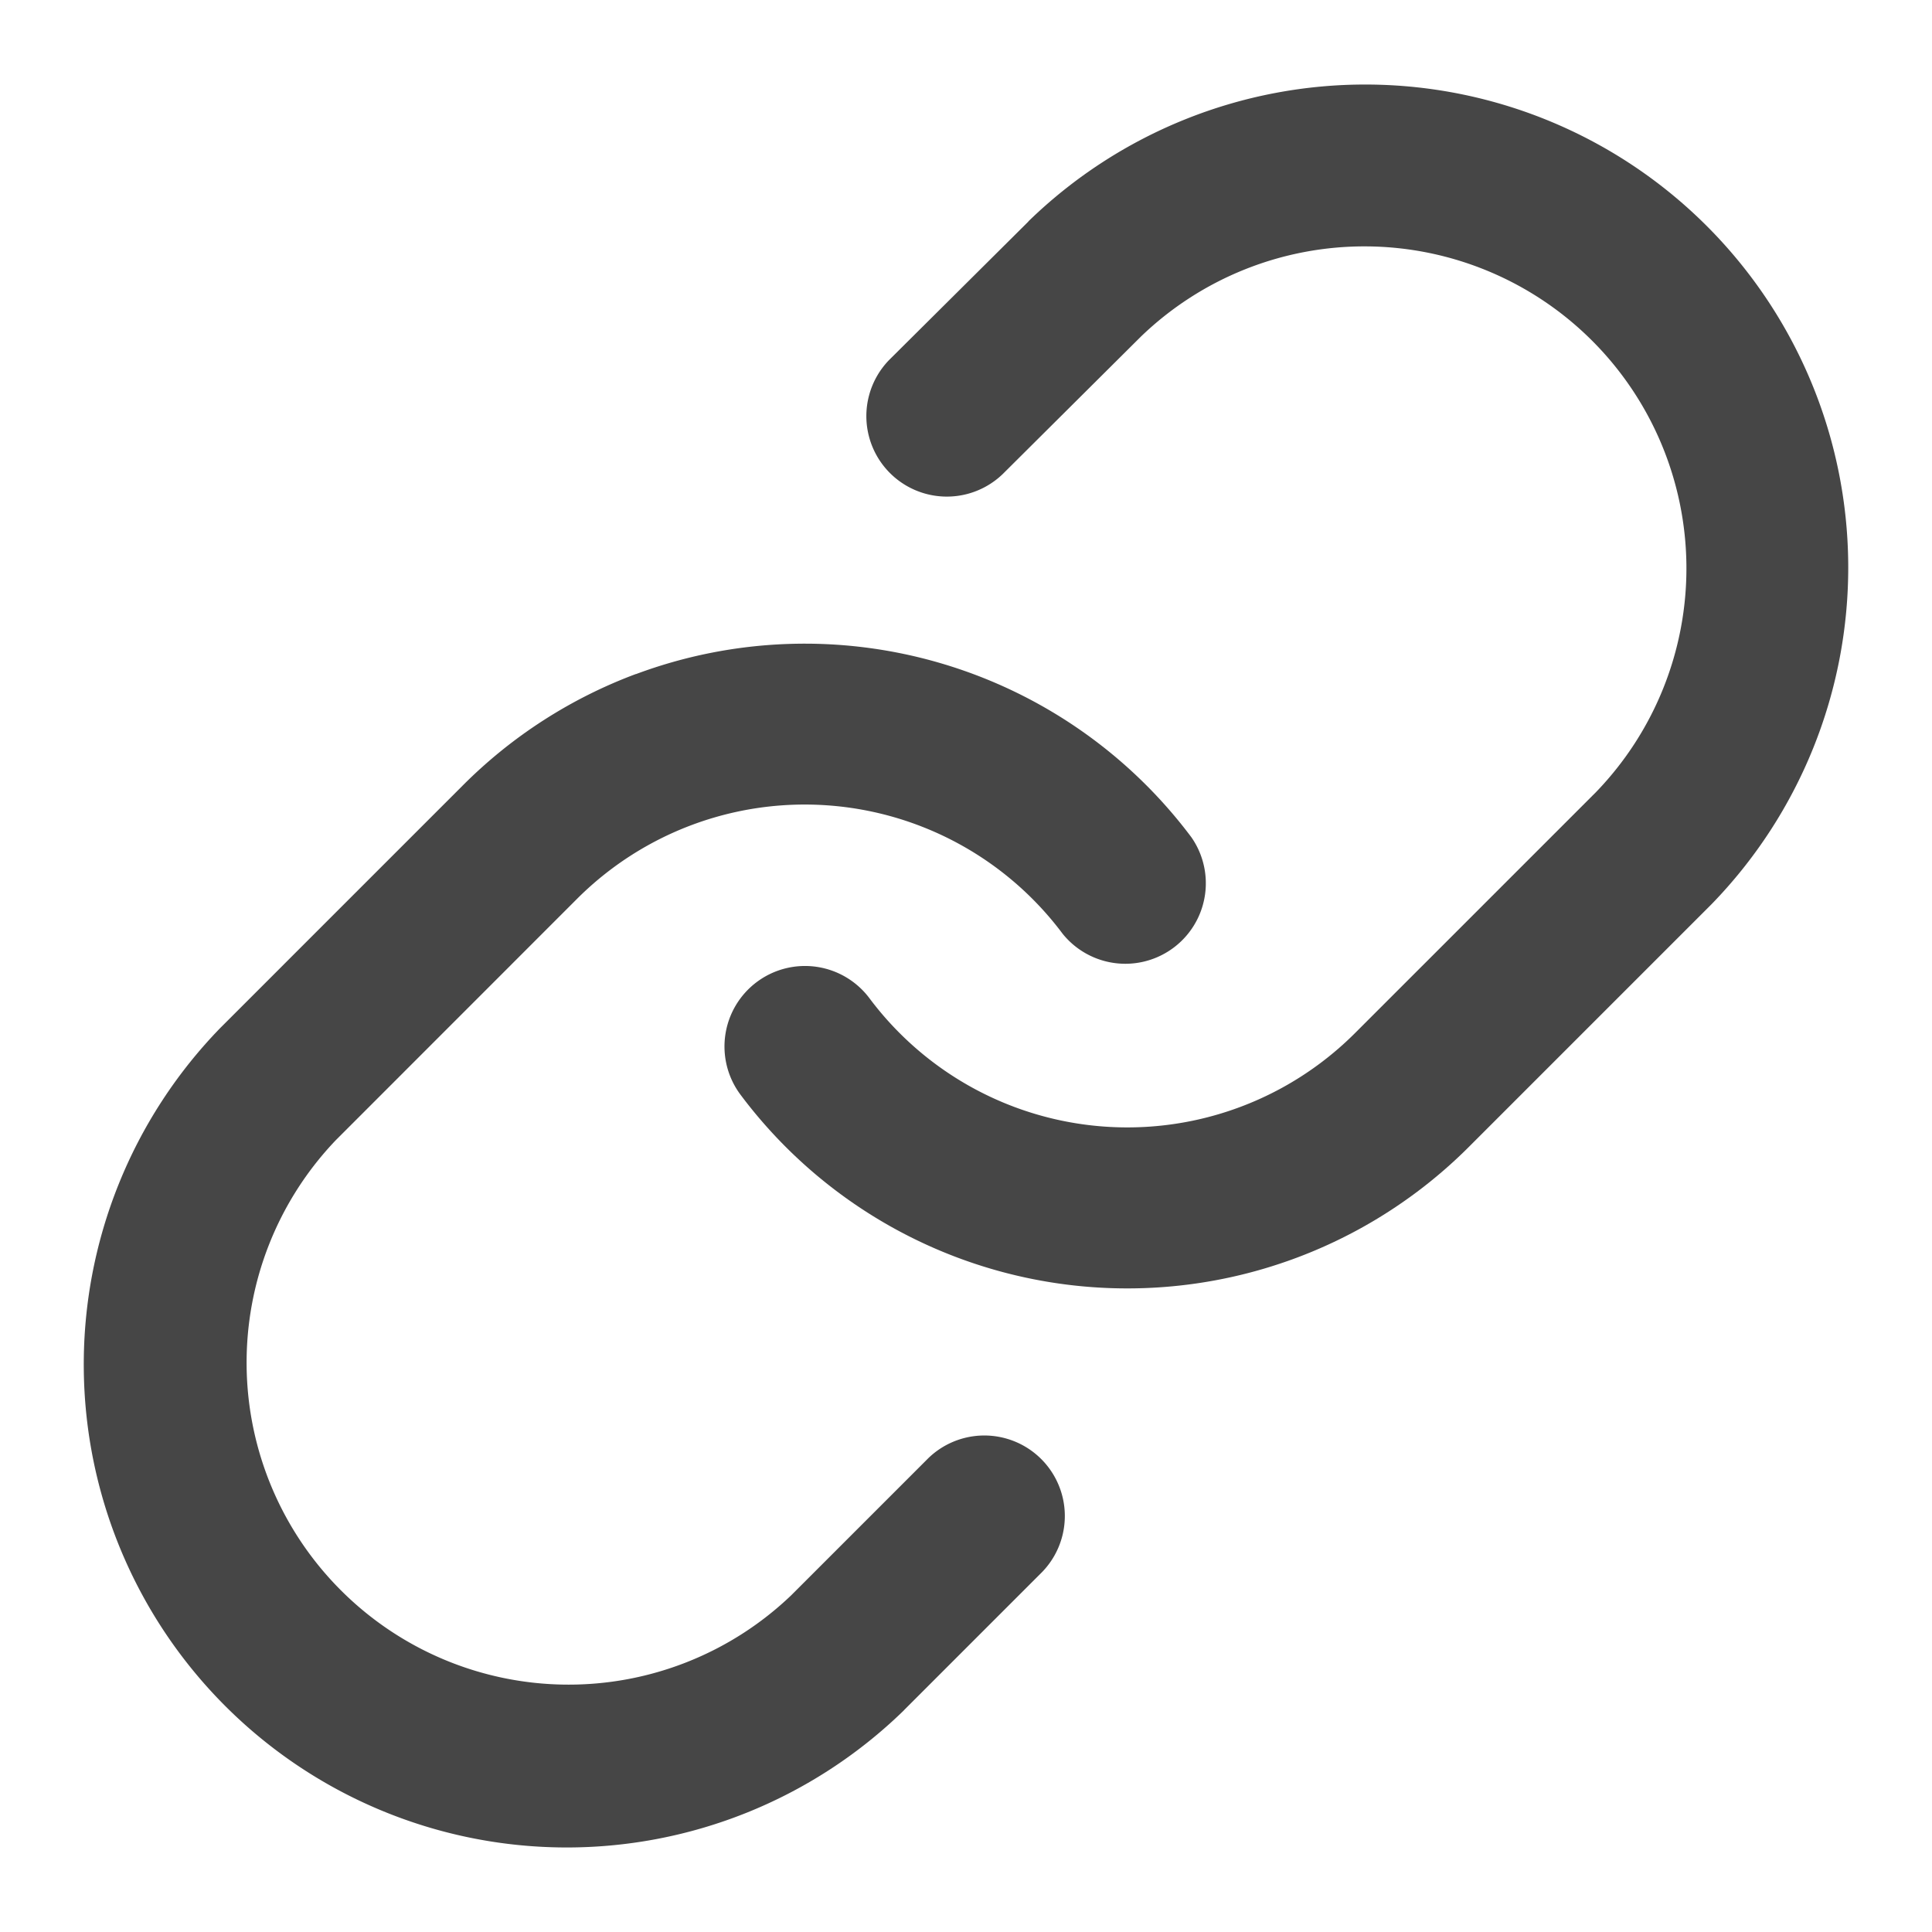 <svg xmlns="http://www.w3.org/2000/svg" width="24" height="24" fill="none" viewBox="0 0 24 24">
  <path fill="#464646" fill-rule="evenodd" d="M12.775 2.75a6 6 0 0 1 8.484 8.485l-.012.012-3 3a6 6 0 0 1-9.048-.648 1 1 0 1 1 1.602-1.198 4 4 0 0 0 6.032.432l2.994-2.994a4 4 0 0 0-5.657-5.655L12.455 5.89a1 1 0 0 1-1.41-1.418l1.72-1.71.01-.01Z" clip-rule="evenodd"/>
  <path fill="#464646" fill-rule="evenodd" d="M7.9 8.374a6 6 0 0 1 6.9 2.027 1 1 0 0 1-1.6 1.198 4 4 0 0 0-6.033-.432l-2.993 2.994a4 4 0 0 0 5.655 5.656l1.704-1.704a1 1 0 0 1 1.414 1.414l-1.71 1.71-.012.013a6 6 0 0 1-8.484-8.485l.012-.012 3-3a6 6 0 0 1 2.146-1.38Z" clip-rule="evenodd"/>
</svg>

